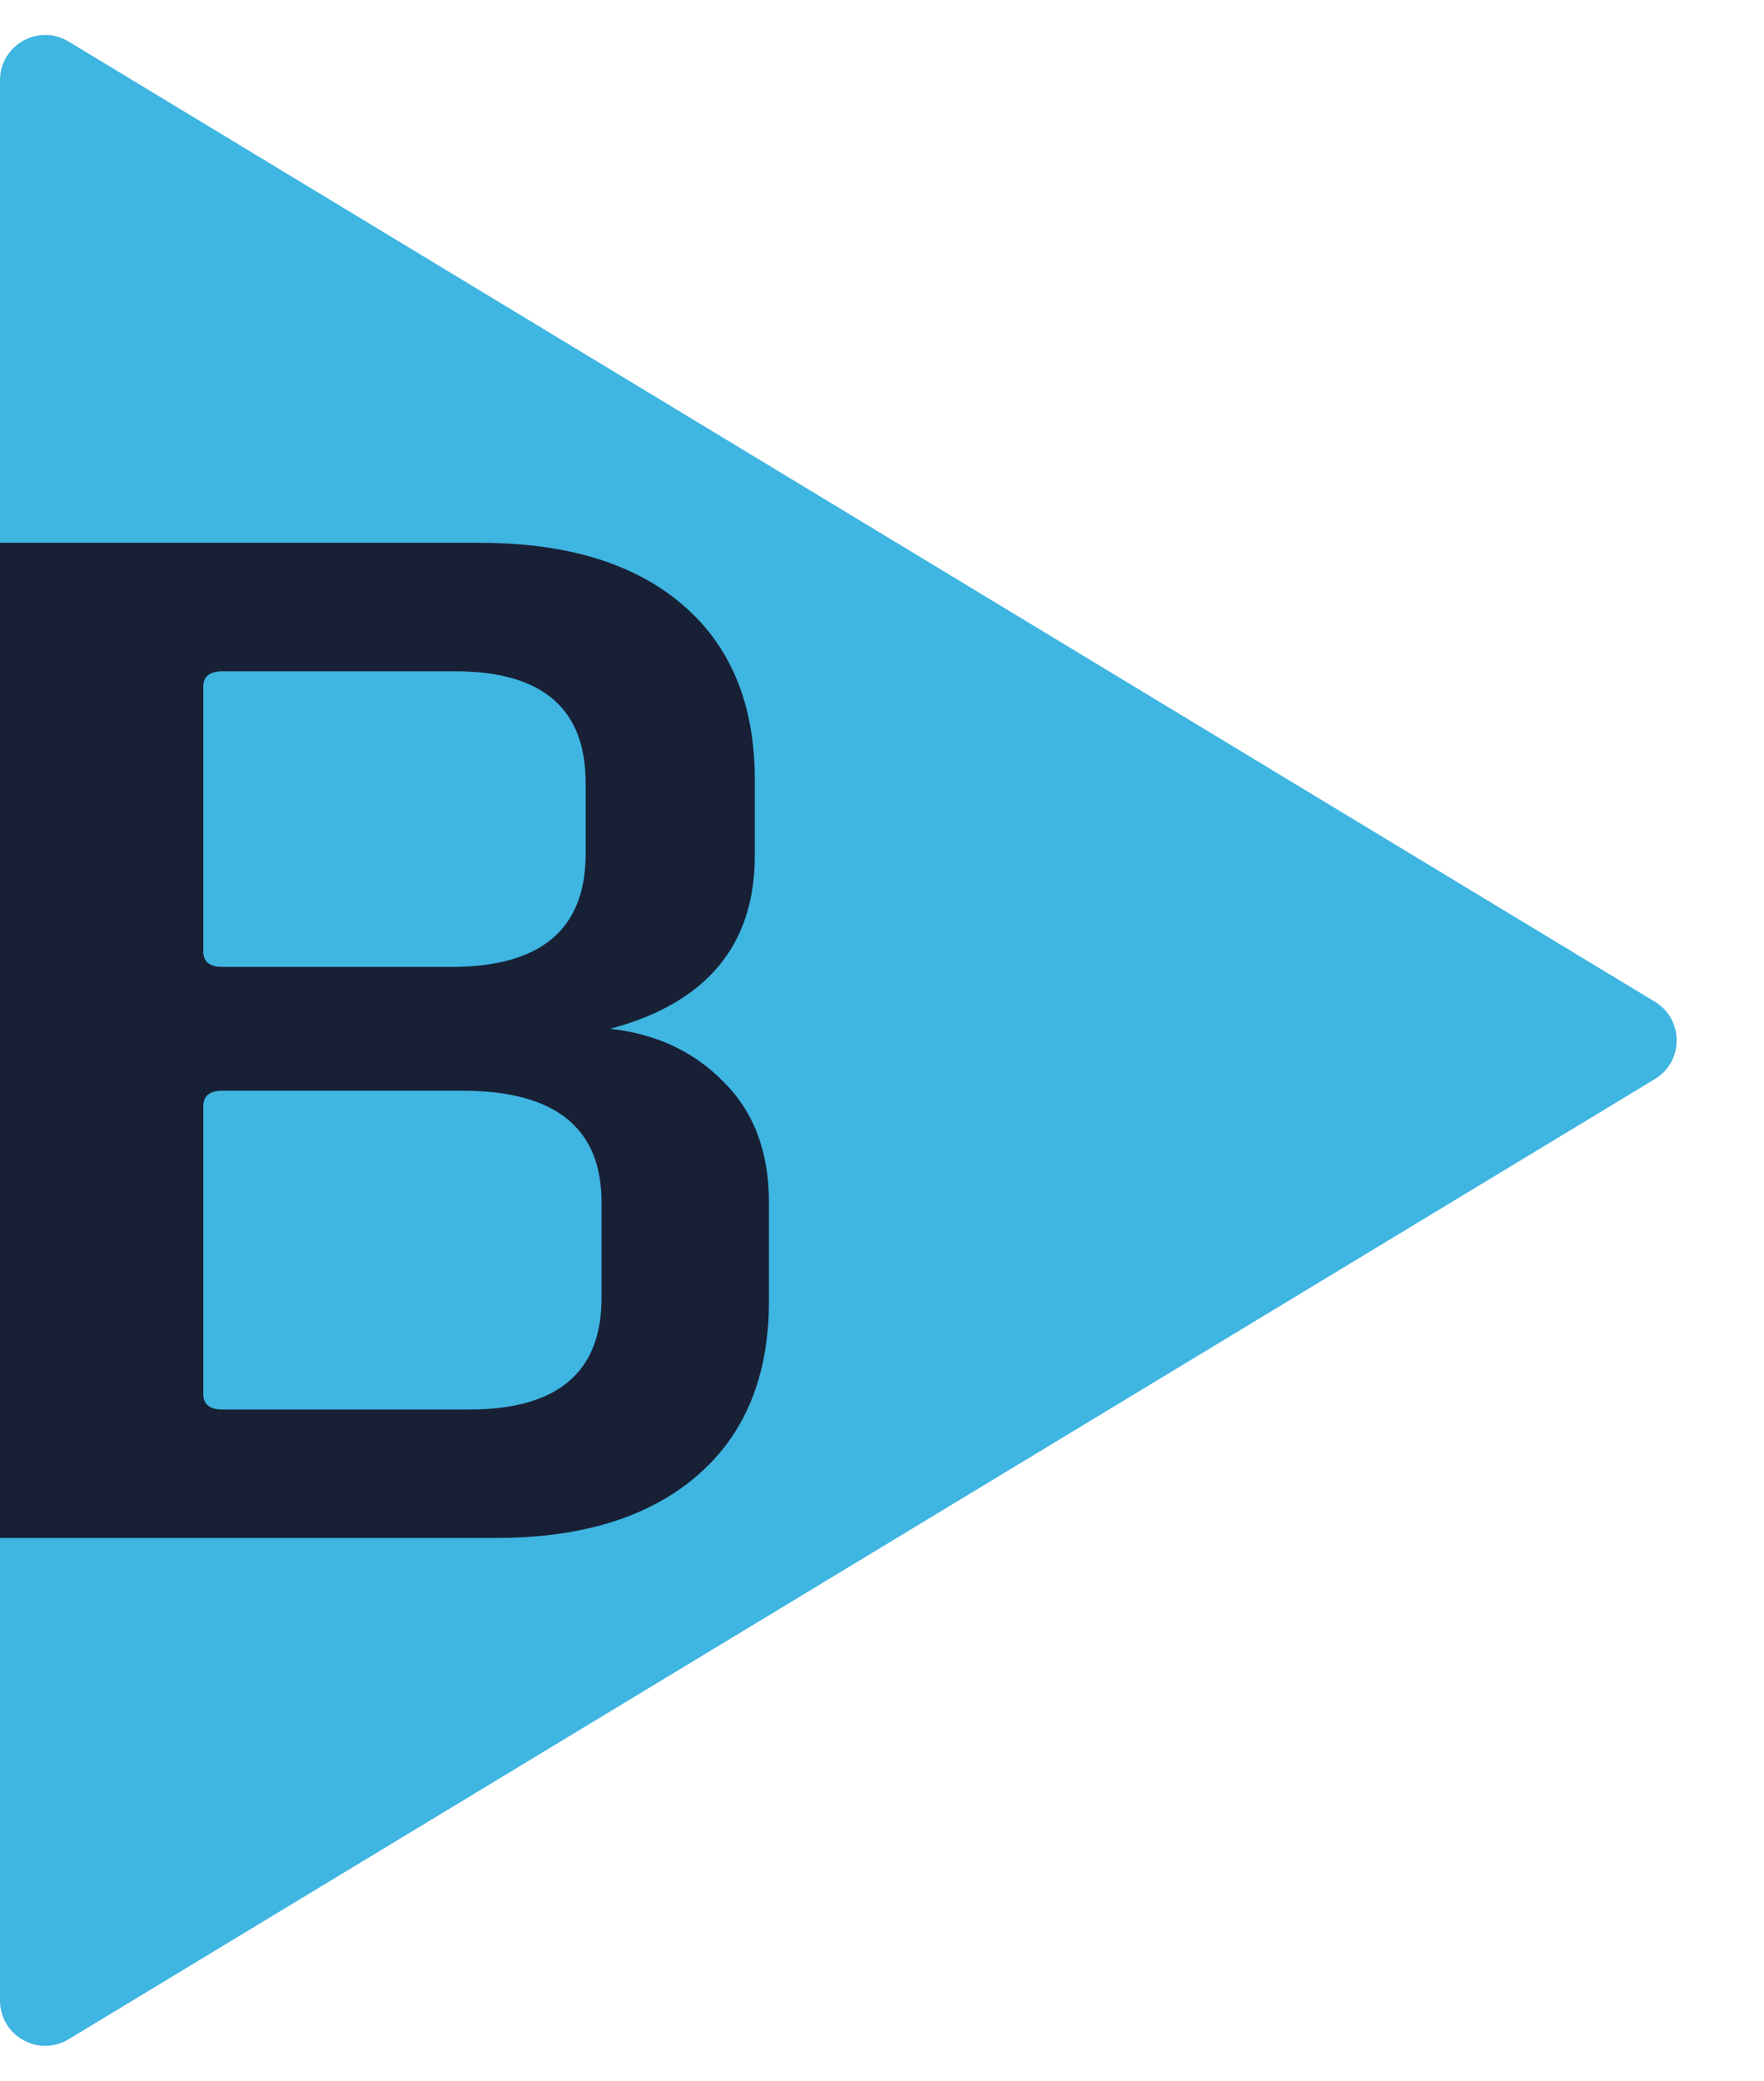 <svg width="39" height="46" viewBox="0 0 39 46" fill="none" xmlns="http://www.w3.org/2000/svg">
<path d="M36.587 22.145C37.23 22.534 37.23 23.466 36.587 23.855L1.518 45.081C0.851 45.485 5.36677e-07 45.005 5.27388e-07 44.226L2.11568e-08 1.774C1.18671e-08 0.995 0.851 0.515 1.518 0.919L36.587 22.145Z" fill="#3FB5E1"/>
<path d="M4.922 31.16H10.377C12.325 31.16 13.299 30.339 13.299 28.697V26.575C13.299 24.933 12.273 24.112 10.221 24.112H4.922C4.636 24.112 4.494 24.226 4.494 24.454V30.818C4.494 31.046 4.636 31.16 4.922 31.16ZM4.922 21.375H9.987C11.961 21.375 12.948 20.542 12.948 18.877V17.303C12.948 15.661 11.987 14.84 10.065 14.84H4.922C4.636 14.84 4.494 14.954 4.494 15.182V21.033C4.494 21.261 4.636 21.375 4.922 21.375ZM0 34V12C0 12 0.935 12 1.377 12H10.61C12.533 12 14.026 12.456 15.091 13.369C16.156 14.281 16.688 15.57 16.688 17.235V18.911C16.688 20.896 15.623 22.173 13.493 22.743C14.507 22.857 15.338 23.245 15.987 23.907C16.662 24.568 17 25.458 17 26.575V28.765C17 30.43 16.468 31.719 15.403 32.631C14.338 33.544 12.857 34 10.961 34H1.377C0.935 34 0 34 0 34Z" fill="#182035"/>
</svg>
